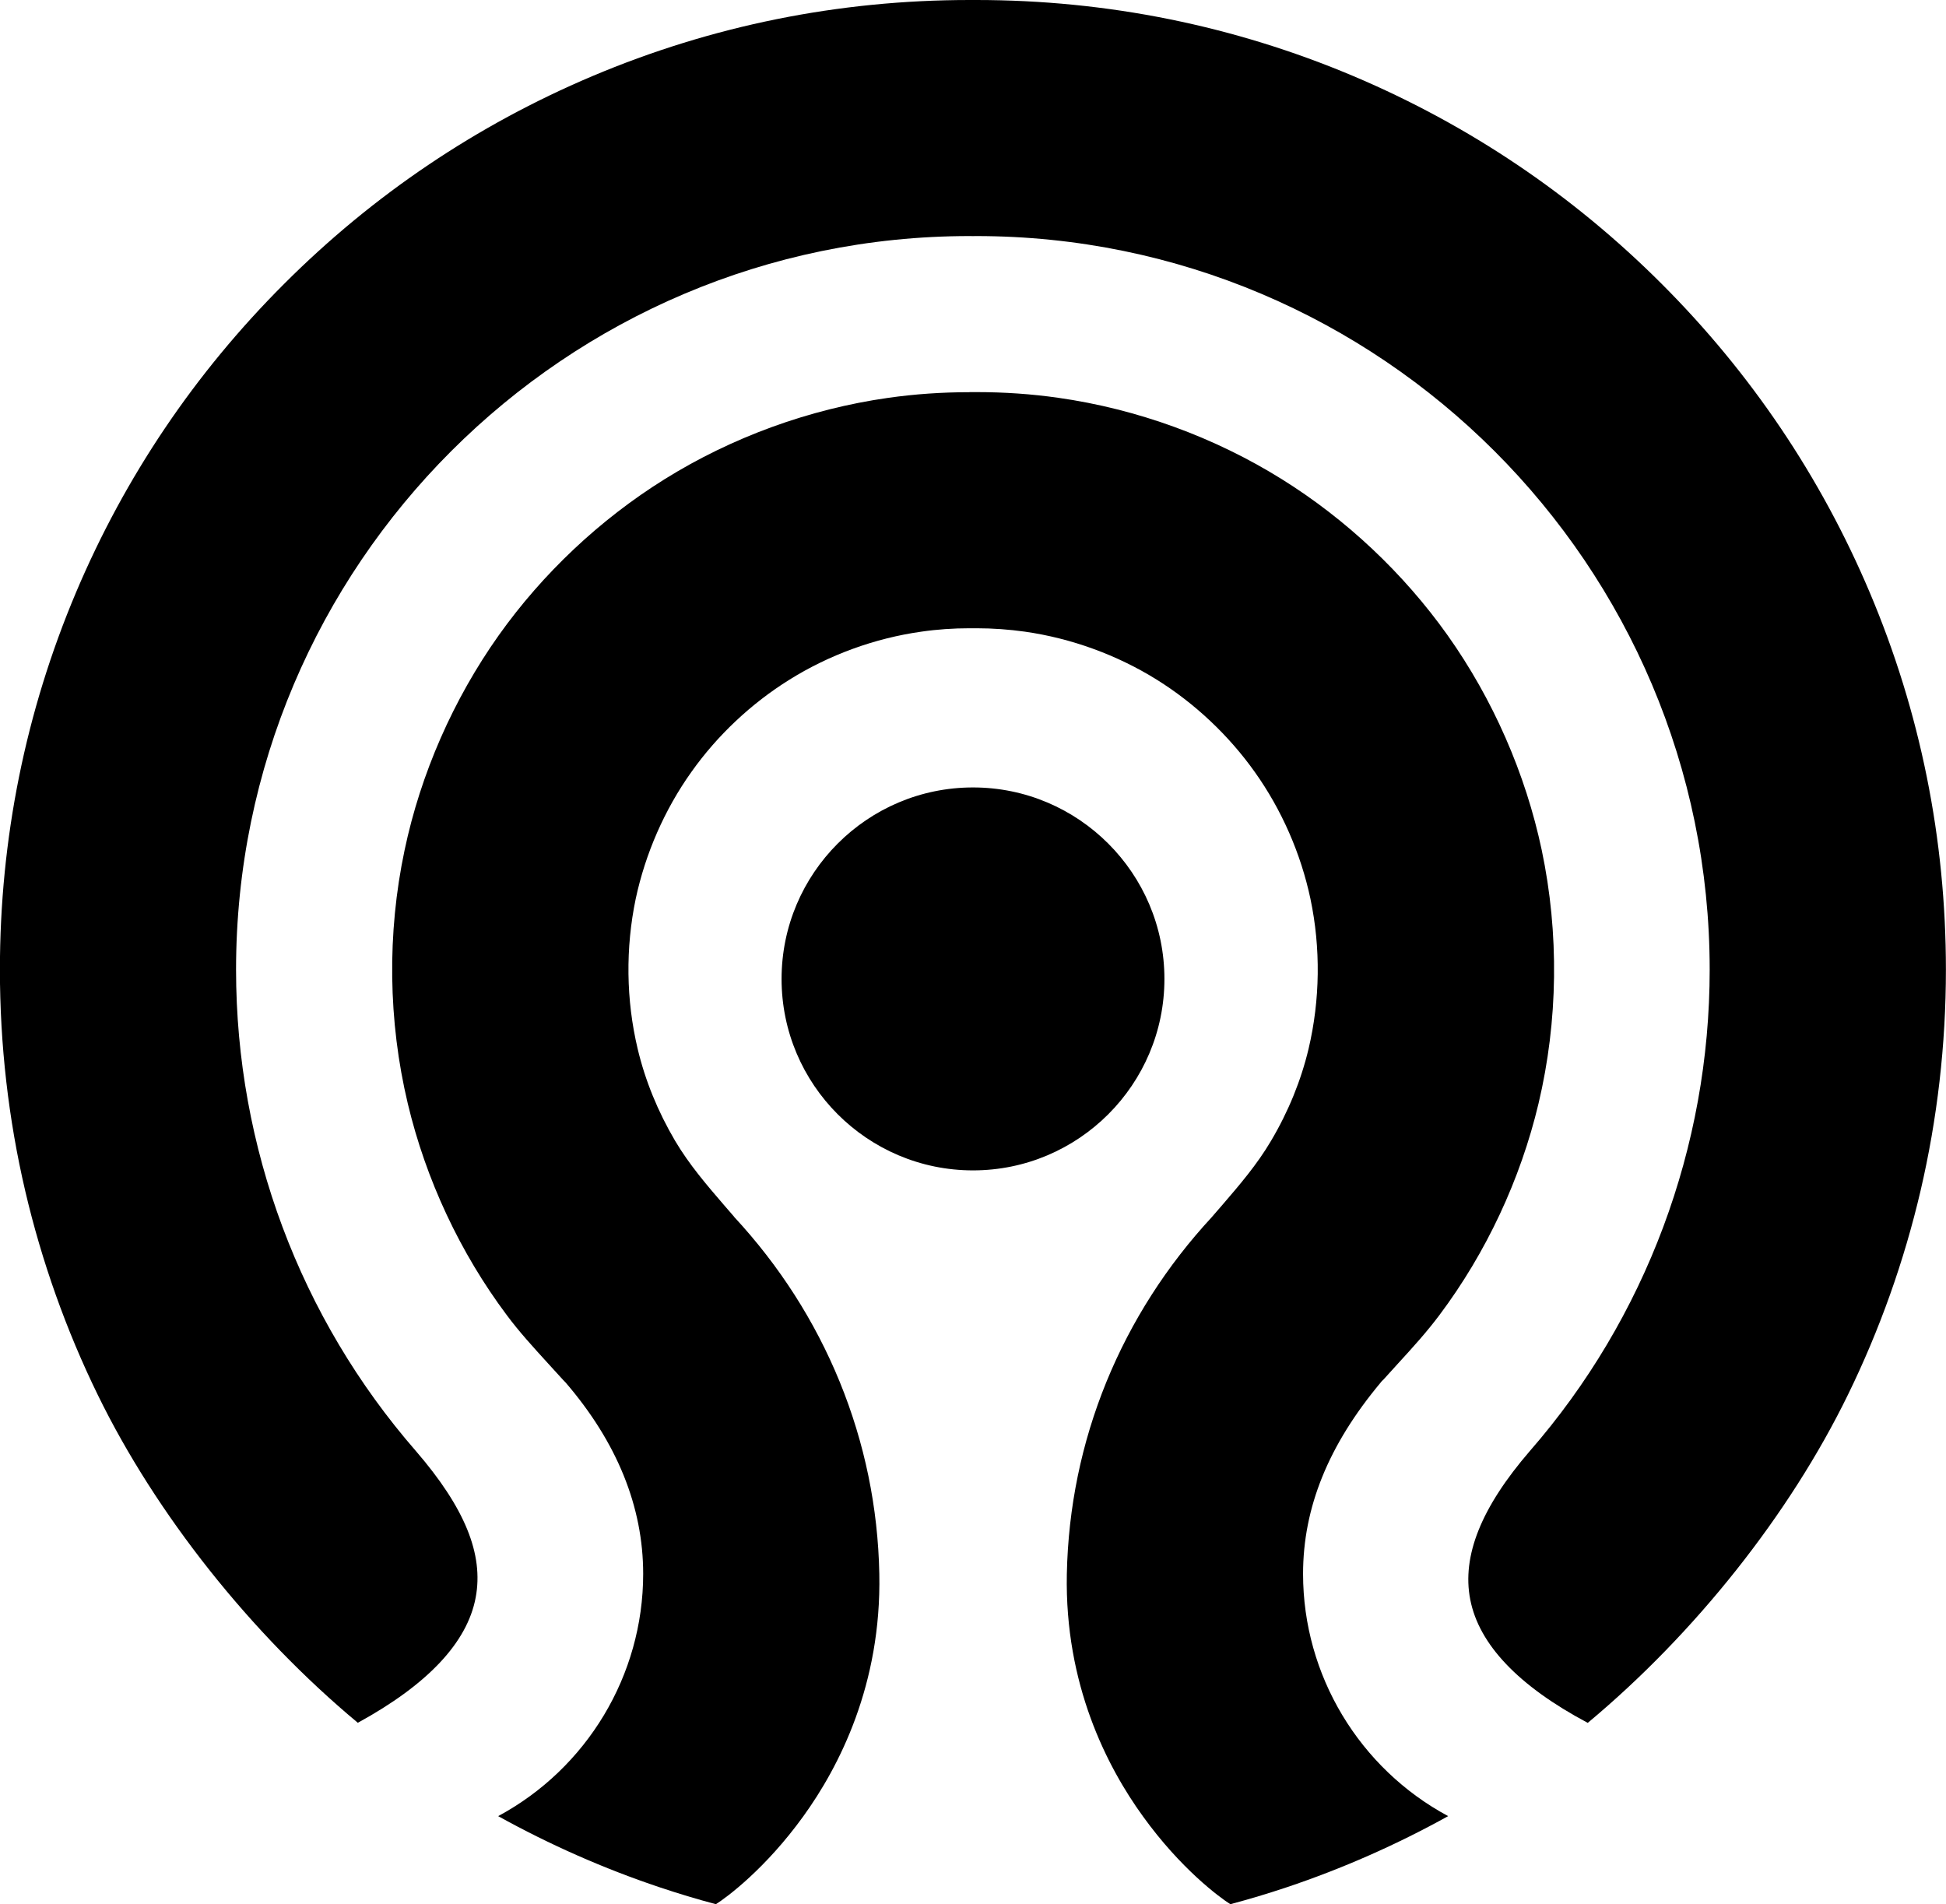 <?xml version="1.0" encoding="UTF-8" standalone="no"?>
<svg
   xmlns:dc="http://purl.org/dc/elements/1.1/"
   xmlns:cc="http://creativecommons.org/ns#"
   xmlns:rdf="http://www.w3.org/1999/02/22-rdf-syntax-ns#"
   xmlns:svg="http://www.w3.org/2000/svg"
   xmlns="http://www.w3.org/2000/svg"
   xmlns:xlink="http://www.w3.org/1999/xlink"
   xmlns:sodipodi="http://sodipodi.sourceforge.net/DTD/sodipodi-0.dtd"
   xmlns:inkscape="http://www.inkscape.org/namespaces/inkscape"
   sodipodi:docname="Ceph_Logo.svg"
   inkscape:version="1.0 (4035a4fb49, 2020-05-01)"
   id="svg27"
   version="1.1"
   viewBox="0 0 22.934 22.442"
   height="22.442mm"
   width="22.934mm">
  <defs
     id="defs21">
    <color-profile
       xlink:href="file:///usr/share/color/icc/krita/sRGB-elle-V2-g10.icc"
       name="sRGB-elle-V2-g10.icc"
       id="color-profile35" />
  </defs>
  <sodipodi:namedview
     inkscape:window-maximized="1"
     inkscape:window-y="1080"
     inkscape:window-x="3840"
     inkscape:window-height="1051"
     inkscape:window-width="1920"
     fit-margin-bottom="0"
     fit-margin-right="0"
     fit-margin-left="0"
     fit-margin-top="0"
     showgrid="false"
     inkscape:document-rotation="0"
     inkscape:current-layer="layer1"
     inkscape:document-units="mm"
     inkscape:cy="39.499381"
     inkscape:cx="29.58201"
     inkscape:zoom="5.6"
     inkscape:pageshadow="2"
     inkscape:pageopacity="0"
     borderopacity="1.0"
     bordercolor="#666666"
     pagecolor="#ffffff"
     id="base" />
  <g
     transform="translate(-111.753,-212.541)"
     id="layer1"
     inkscape:groupmode="layer"
     inkscape:label="Ebene 1">
    <path
       style="fill:#000;fill-opacity:1;fill-rule:nonzero;stroke:none;stroke-width:0.265"
       d="m 123.181,212.541 c -1.542,0 -3.039,0.302 -4.449,0.898
        -1.361,0.576 -2.583,1.399 -3.632,2.449 -1.05,1.049
        -1.874,2.271 -2.45,3.632 -0.596,1.41 -0.898,2.908
        -0.898,4.449 0,0.881 0.1,1.759 0.299,2.61 0.194,0.828
        0.481,1.636 0.854,2.4 0.688,1.409 1.804,2.814
        3.065,3.865 0.823,-0.45 1.29,-0.946 1.389,-1.476
        0.096,-0.51 -0.128,-1.058 -0.704,-1.726 -1.367,-1.569
        -2.12,-3.583 -2.12,-5.673 0,-4.767 3.878,-8.646
        8.645,-8.646 0.008,0 0.039,6.6e-4 0.039,6.6e-4 0,0 0.03,-6.6e-4
        0.038,-6.6e-4 4.767,0 8.645,3.879 8.645,8.646 0,2.09
        -0.753,4.105 -2.12,5.673 -0.572,0.663 -0.802,1.235
        -0.702,1.749 0.103,0.531 0.569,1.02 1.385,1.454
        1.263,-1.052 2.378,-2.456 3.066,-3.866 0.374,-0.765
        0.661,-1.572 0.855,-2.4 0.199,-0.851 0.3,-1.729
        0.3,-2.61 0,-1.542 -0.302,-3.039 -0.899,-4.449
        -0.576,-1.36 -1.4,-2.583 -2.449,-3.632 -1.049,-1.05
        -2.272,-1.873 -3.632,-2.449 -1.41,-0.596 -2.907,-0.898
        -4.449,-0.898 h -0.039 z m -0.004,4.622 c -0.322,0 -0.644,0.022
        -0.959,0.067 -0.929,0.132 -1.84,0.464 -2.635,0.96
        -0.759,0.473 -1.434,1.109 -1.952,1.838 -0.535,0.754
        -0.92,1.63 -1.11,2.533 -0.207,0.98 -0.194,2.012
        0.038,2.986 0.213,0.895 0.616,1.757 1.166,2.492
        0.147,0.198 0.313,0.379 0.487,0.57 0.058,0.063 0.117,0.128
        0.177,0.194 0.002,0.002 0.003,0.003 0.005,0.005 0.007,0.007
        0.016,0.016 0.025,0.026 0.606,0.705 0.914,1.464 0.914,2.255
        0,1.196 -0.664,2.293 -1.709,2.855 0.608,0.337 1.247,0.619
        1.904,0.839 0.218,0.073 0.44,0.14 0.662,0.199
        0.133,-0.084 0.586,-0.421 1.029,-1.034 0.424,-0.586
        0.923,-1.557 0.897,-2.858 -0.015,-0.783 -0.173,-1.545
        -0.467,-2.265 -0.292,-0.714 -0.71,-1.367 -1.244,-1.943 l
        -0.002,-0.004 c -0.04,-0.046 -0.079,-0.091 -0.118,-0.136
        -0.201,-0.234 -0.409,-0.475 -0.576,-0.757 -0.204,-0.347
        -0.353,-0.712 -0.441,-1.084 -0.137,-0.576 -0.144,-1.187
        -0.023,-1.767 0.114,-0.533 0.339,-1.05 0.656,-1.495
        0.306,-0.432 0.706,-0.808 1.156,-1.088 0.469,-0.293
        1.007,-0.489 1.555,-0.566 0.185,-0.027 0.377,-0.04
        0.568,-0.04 h 0.041 0.041 c 0.192,0 0.383,0.014 0.569,0.04
        0.548,0.078 1.086,0.274 1.555,0.566 0.449,0.28
        0.849,0.657 1.155,1.088 0.317,0.445 0.543,0.962
        0.656,1.495 0.122,0.58 0.114,1.191 -0.022,1.767
        -0.089,0.373 -0.237,0.738 -0.442,1.084 -0.166,0.282
        -0.374,0.523 -0.575,0.757 -0.04,0.045 -0.079,0.09
        -0.118,0.136 l -0.003,0.004 c -0.533,0.575 -0.952,1.229
        -1.244,1.943 -0.294,0.72 -0.451,1.482 -0.467,2.265
        -0.026,1.301 0.473,2.272 0.898,2.858 0.442,0.613
        0.896,0.95 1.029,1.034 0.222,-0.059 0.445,-0.126
        0.663,-0.199 0.657,-0.22 1.296,-0.502 1.904,-0.839
        -1.046,-0.562 -1.71,-1.659 -1.71,-2.855 0,-0.781
        0.299,-1.518 0.914,-2.254 0.008,-0.012 0.018,-0.021 0.025,-0.028
        0.002,-0.002 0.004,-0.003 0.006,-0.005 0.06,-0.066 0.118,-0.131
        0.176,-0.194 0.175,-0.191 0.339,-0.372 0.487,-0.57
        0.551,-0.735 0.954,-1.597 1.167,-2.492 0.231,-0.973
        0.244,-2.006 0.038,-2.986 -0.191,-0.903 -0.575,-1.779
        -1.11,-2.533 -0.518,-0.729 -1.193,-1.365 -1.952,-1.838
        -0.795,-0.496 -1.706,-0.828 -2.636,-0.96 -0.314,-0.045
        -0.637,-0.067 -0.959,-0.067 h -0.041 -0.045 z m 0.043,4.658 c
        -1.244,0 -2.256,1.012 -2.256,2.257 0,1.244 1.012,2.256
        2.256,2.256 1.244,0 2.256,-1.012 2.256,-2.256 0,-1.244
        -1.012,-2.257 -2.256,-2.257 z"
       id="path3043-5"
       inkscape:connector-curvature="0" />
  </g>
</svg>
